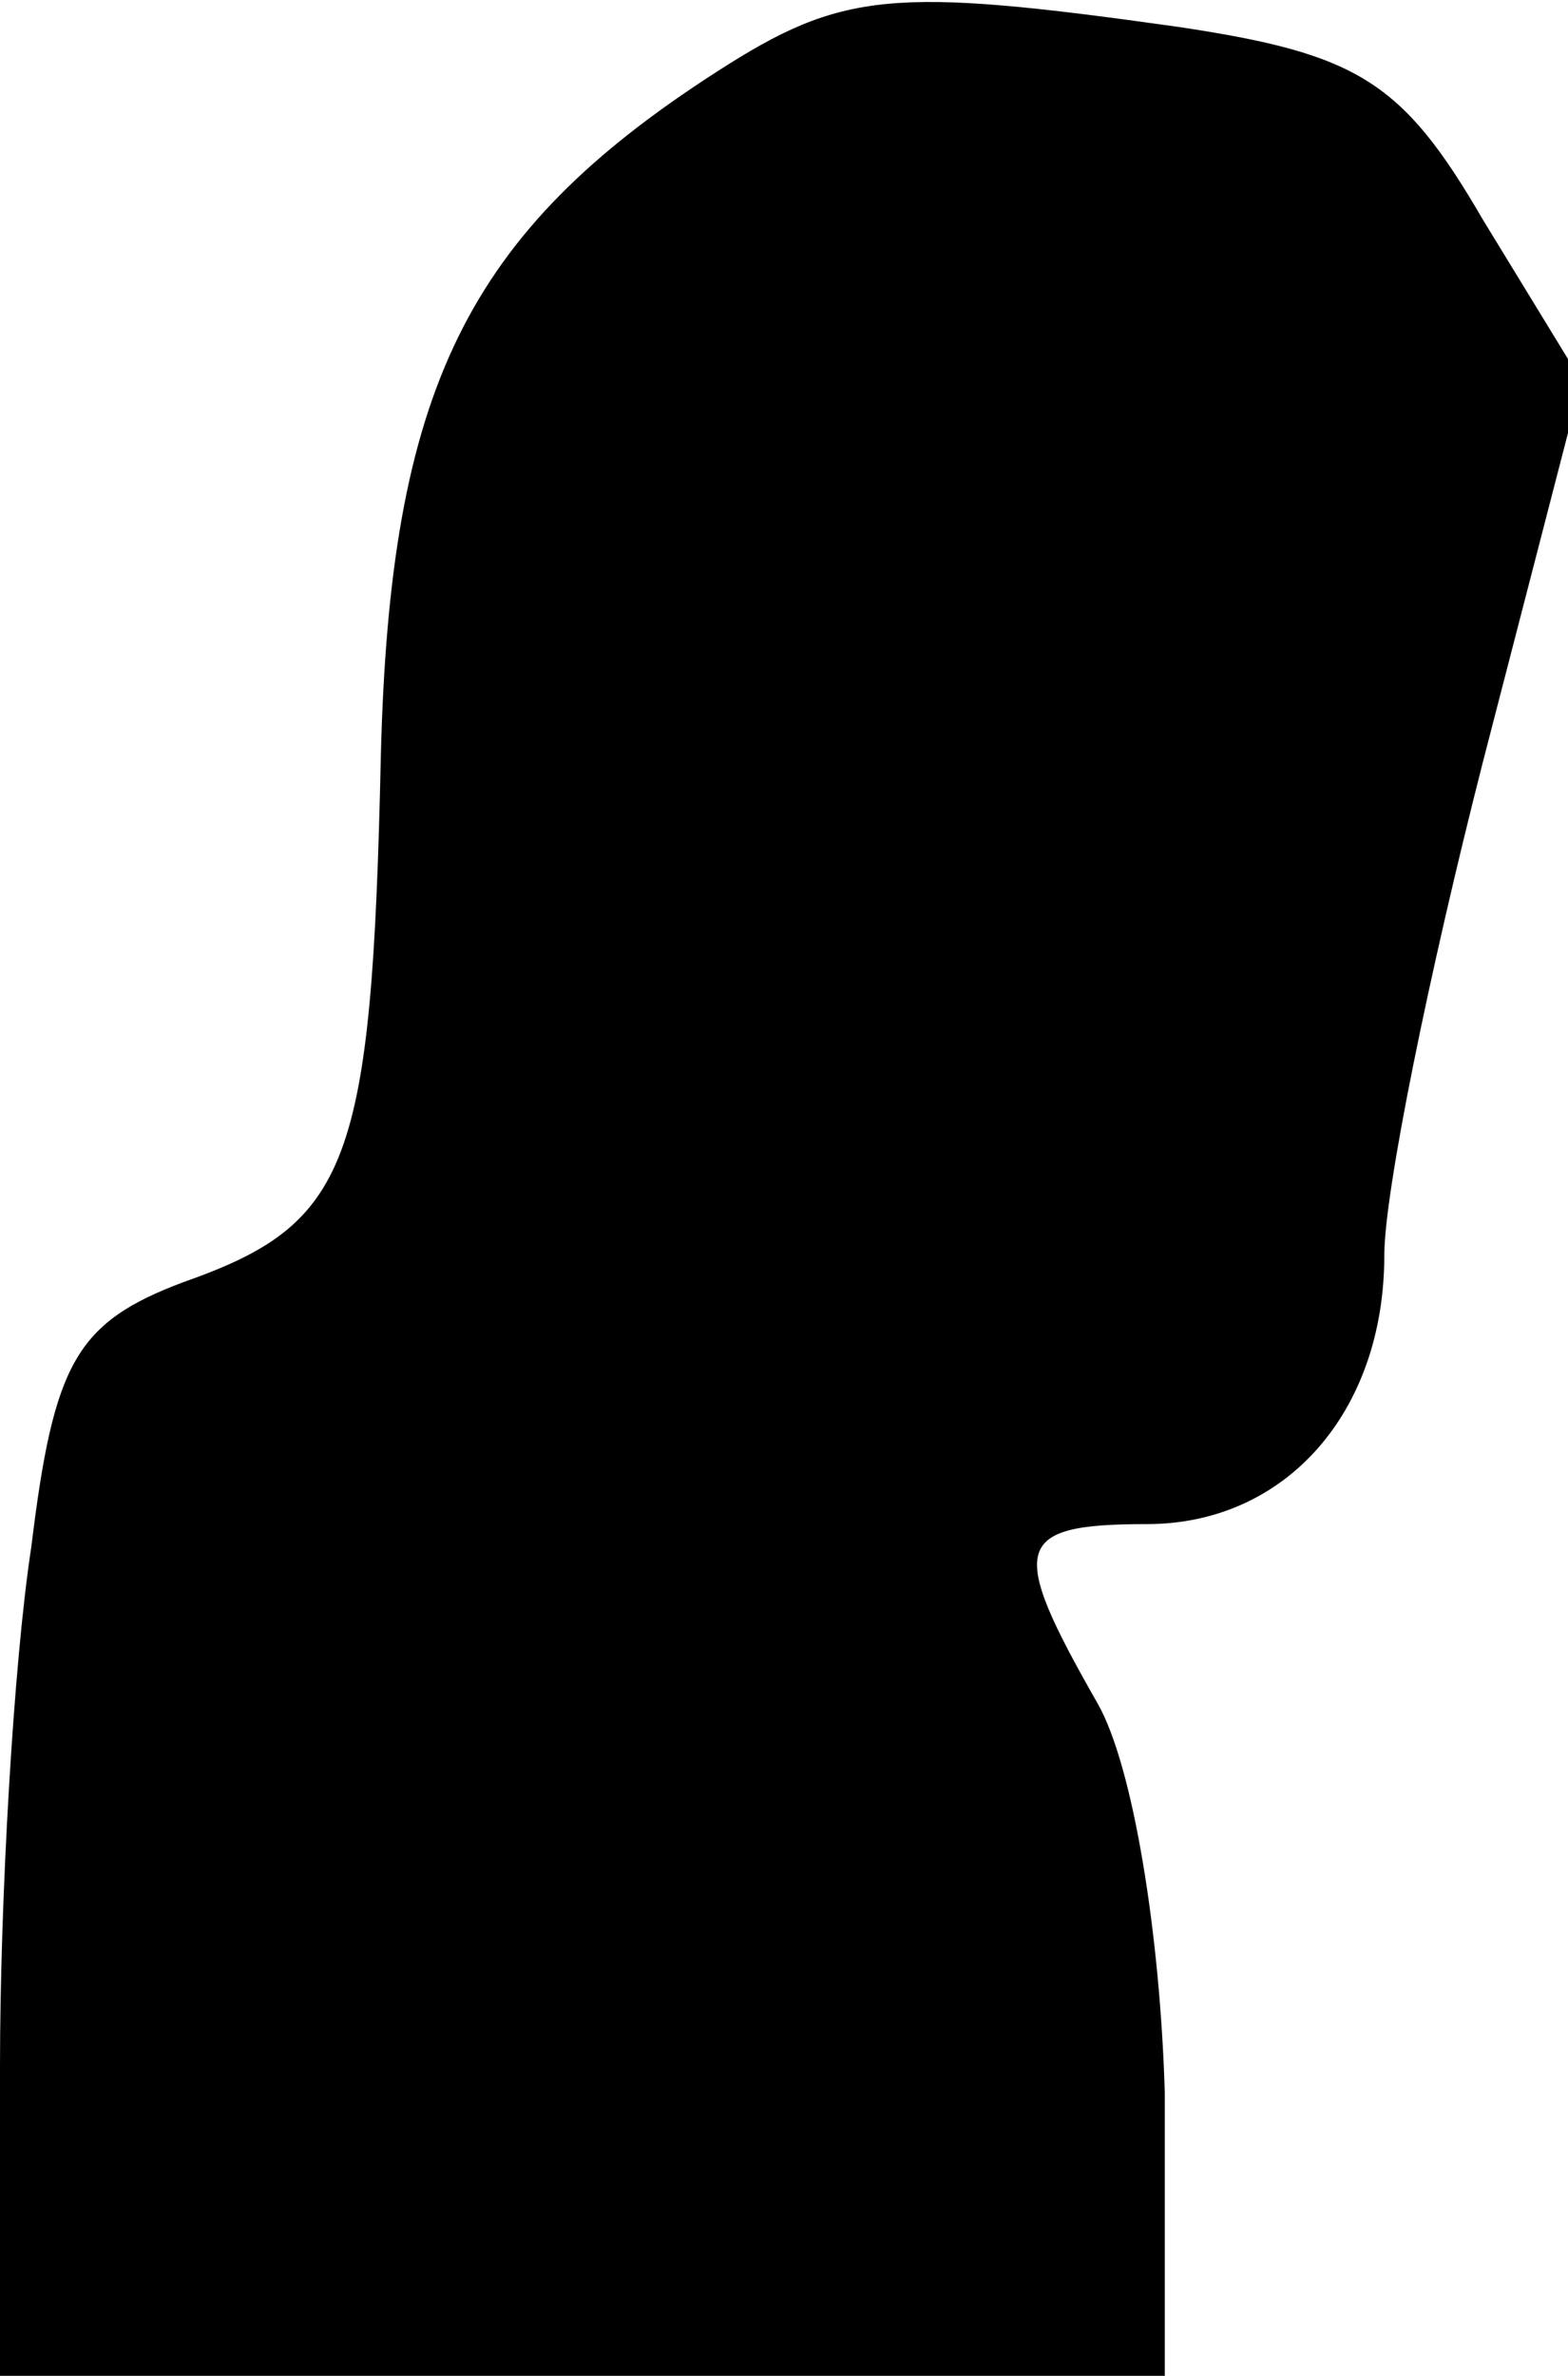 <?xml version="1.0" standalone="no"?>
<!DOCTYPE svg PUBLIC "-//W3C//DTD SVG 20010904//EN"
 "http://www.w3.org/TR/2001/REC-SVG-20010904/DTD/svg10.dtd">
<svg version="1.0" xmlns="http://www.w3.org/2000/svg"
 width="35pt" height="53pt" viewBox="0 0 35 53"
 preserveAspectRatio="xMidYMid meet">
<g transform="translate(0,53) scale(0.1,-0.1)"
fill="#000000" stroke="none">
<path fill="#000000" stroke="none" d="M160 514 c-56 -36 -73 -71 -75 -153 -2
-91 -7 -104 -44 -117 -24 -9 -29 -18 -34 -59 -4 -26 -7 -79 -7 -116 l0 -69
130 0 130 0 0 63 c-1 35 -7 73 -15 87 -20 35 -19 40 11 40 31 0 53 25 53 60 0
14 10 63 22 110 l22 85 -22 36 c-18 31 -28 37 -68 43 -64 9 -75 8 -103 -10z"/>
</g>
</svg>
